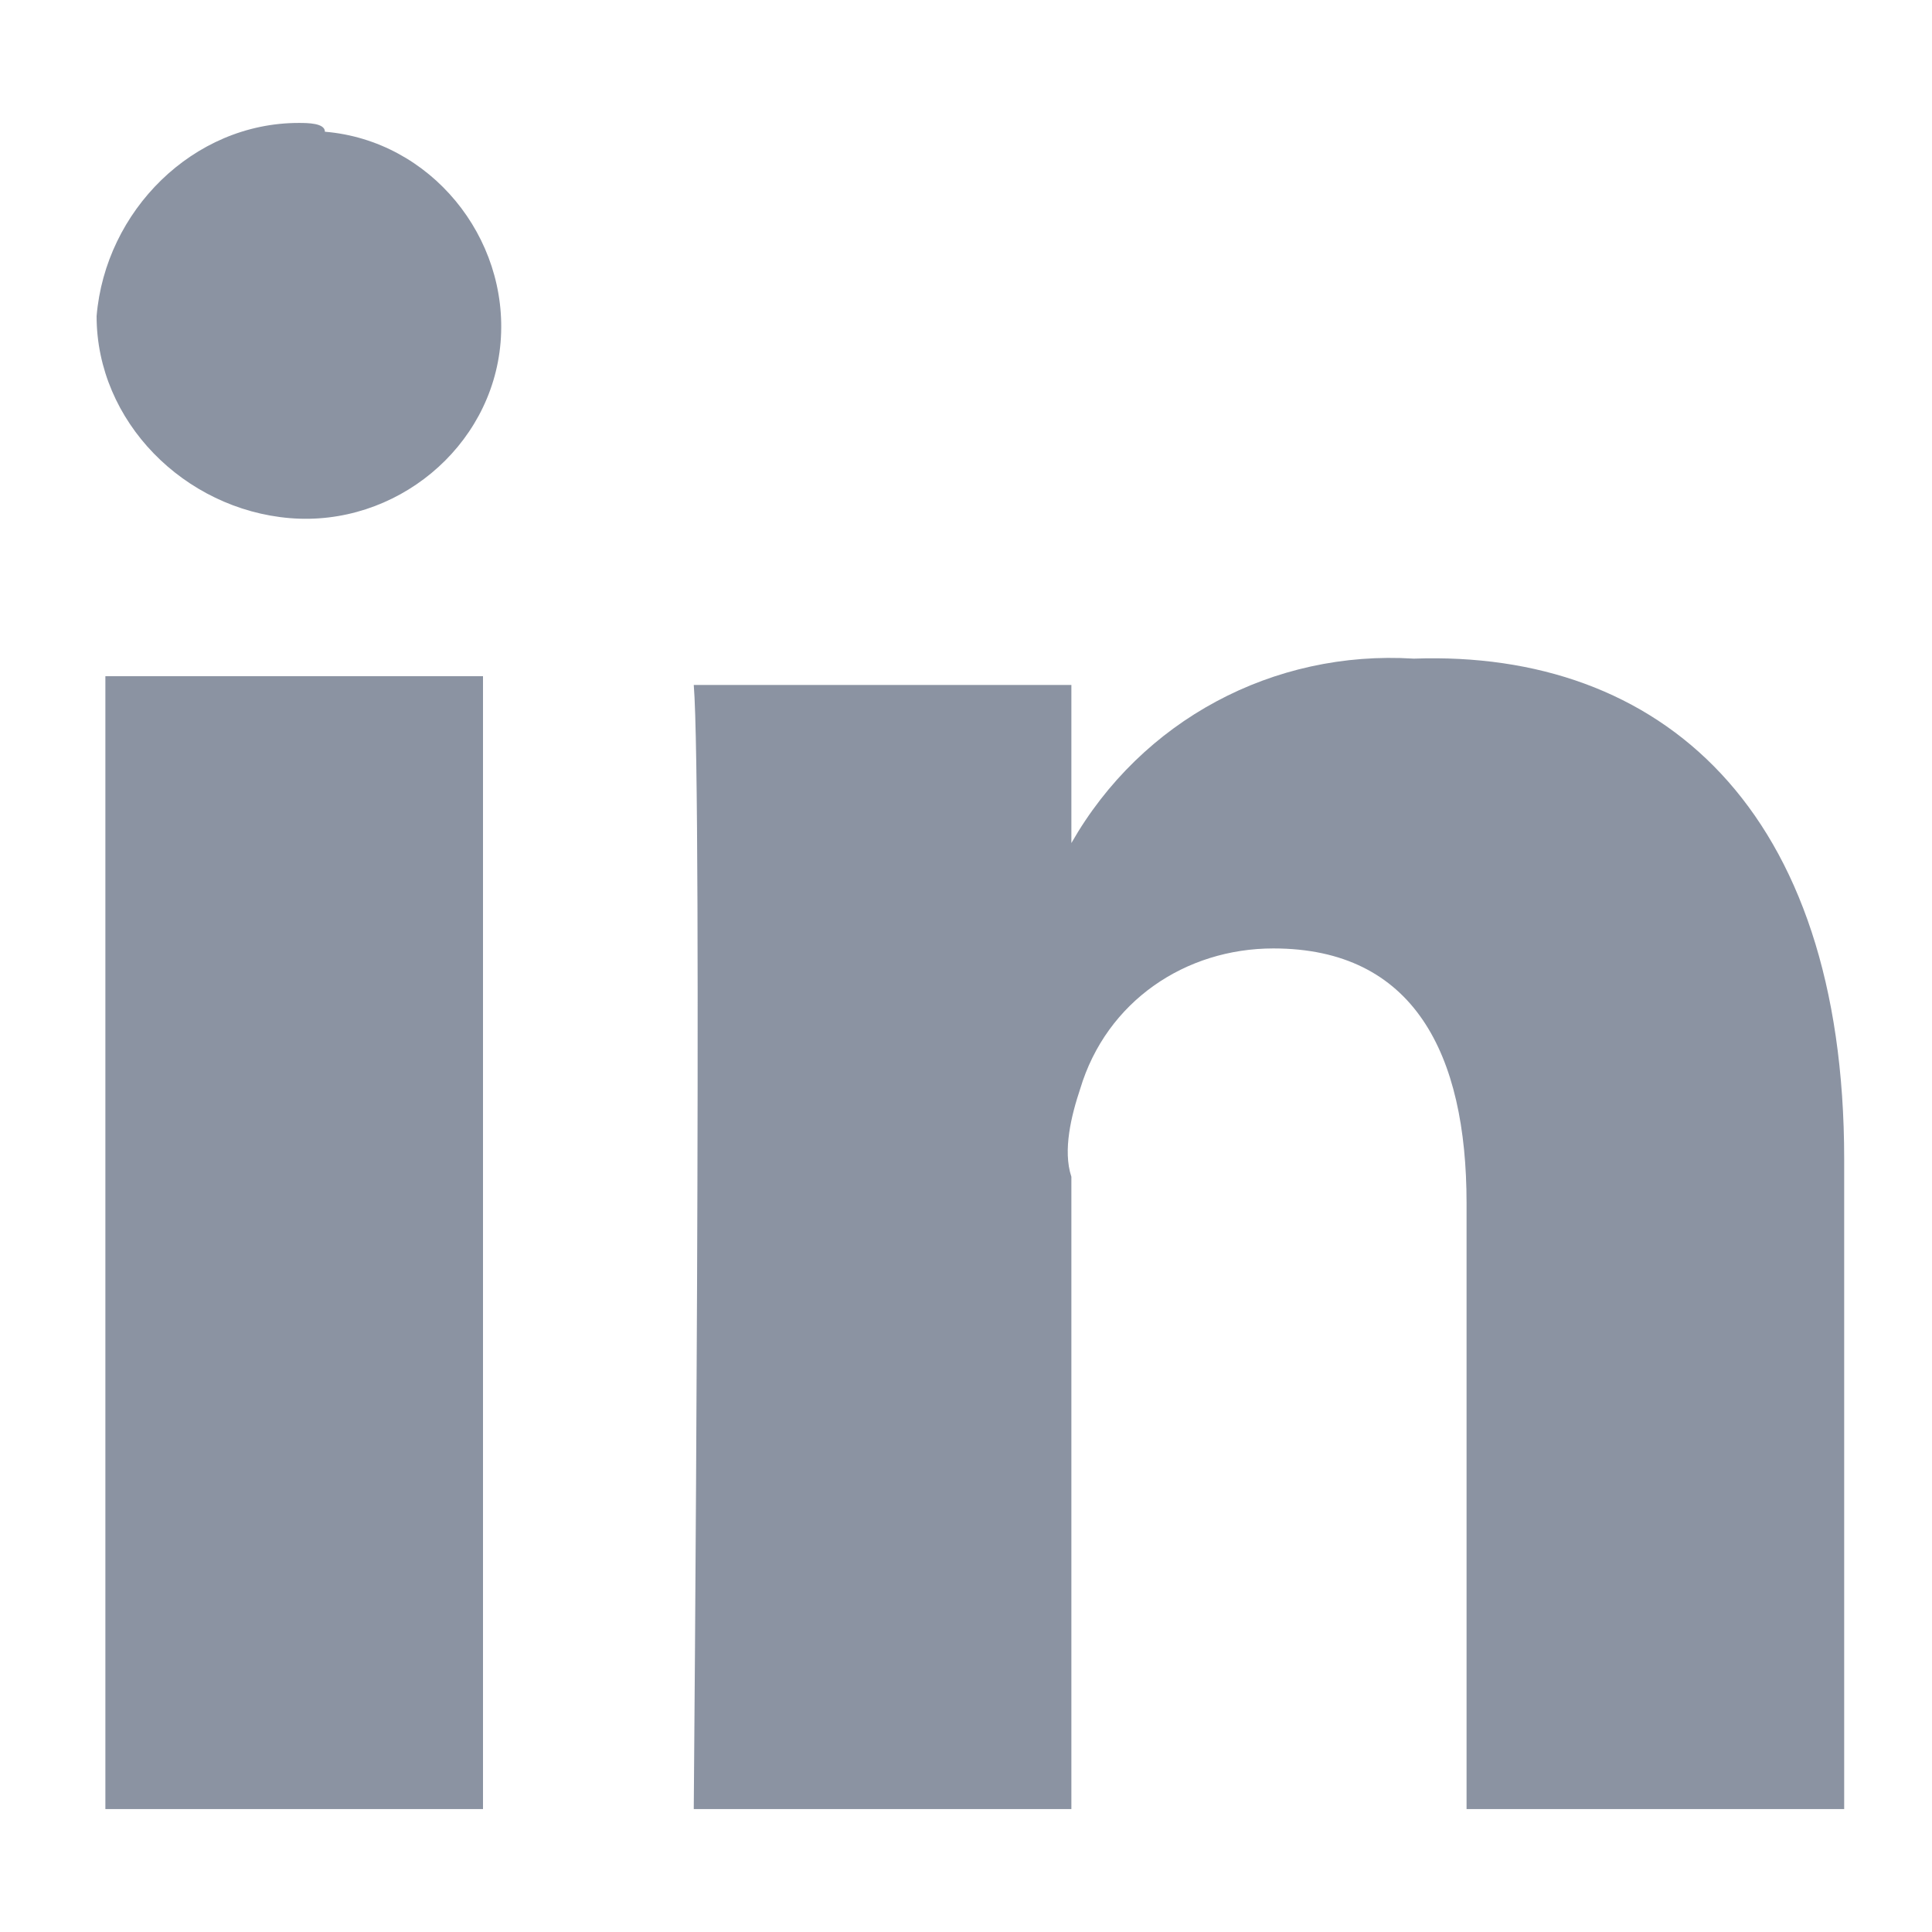 <?xml version="1.0" encoding="utf-8"?>
<!-- Generator: Adobe Illustrator 19.2.1, SVG Export Plug-In . SVG Version: 6.00 Build 0)  -->
<svg version="1.1" id="Layer_1" xmlns="http://www.w3.org/2000/svg" xmlns:xlink="http://www.w3.org/1999/xlink" x="0px" y="0px"
	 viewBox="0 0 22 22" style="enable-background:new 0 0 22 22;" xml:space="preserve">
<style type="text/css">
	.st0{fill:#8b93a2;}
</style>
<title>Linkedin icon white</title>
<path class="st0" d="M21,13.2v7.4h-4.3v-6.9c0-1.7-0.6-2.9-2.2-2.9c-1,0-1.9,0.6-2.2,1.6c-0.1,0.3-0.2,0.7-0.1,1v7.2H7.9
	c0,0,0.1-11.6,0-12.8h4.3v1.8l0,0l0,0l0,0c0.8-1.4,2.3-2.2,3.9-2.1C18.9,7.4,21,9.2,21,13.2z M3.4,1.4c-1.2,0-2.2,1-2.3,2.2
	c0,1.2,1,2.2,2.2,2.3l0,0c1.2,0.1,2.3-0.8,2.4-2c0.1-1.2-0.8-2.3-2-2.4C3.7,1.4,3.5,1.4,3.4,1.4L3.4,1.4z M1.2,20.6h4.3V7.7H1.2
	V20.6z"/>
</svg>
